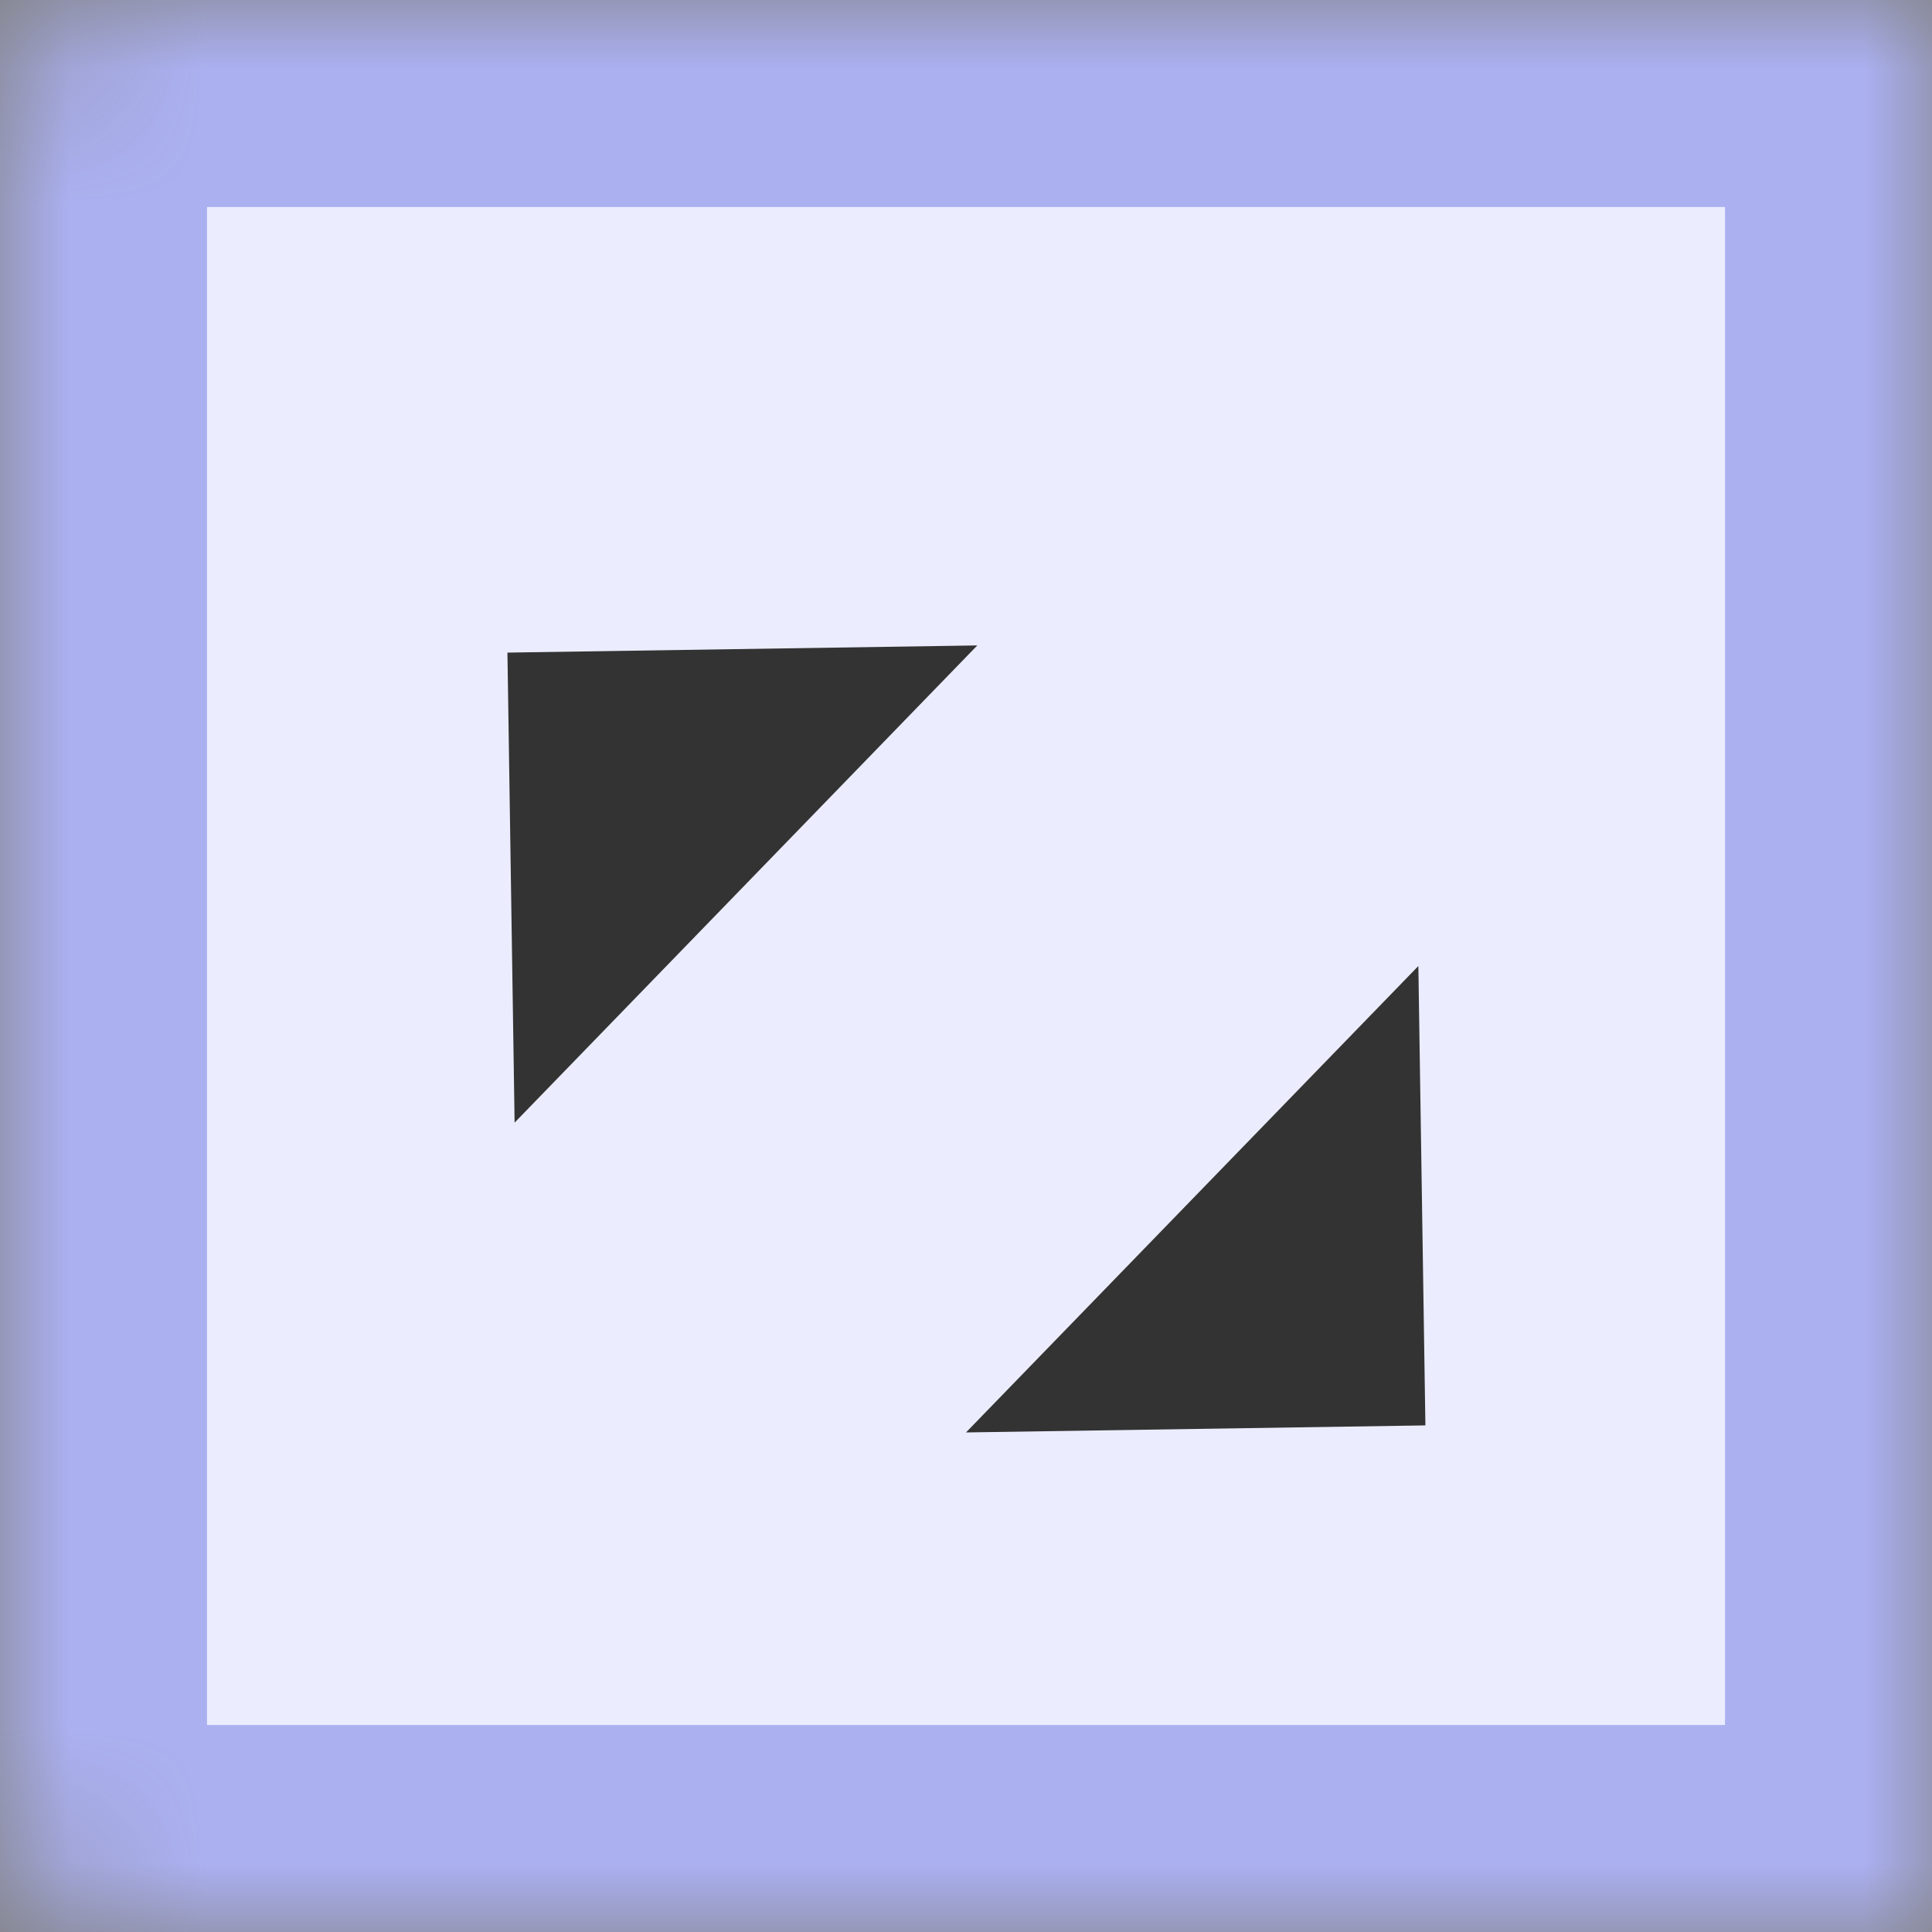<svg width="14" height="14" viewBox="0 0 14 14" fill="none" xmlns="http://www.w3.org/2000/svg">
<rect x="0" y="0" width="14" height="14" fill="#808080" stroke="none"/>
<mask id="path-1-inside-1_13_388" fill="white">
<path d="M0 1C0 0.448 0.448 0 1 0H14V14H1C0.448 14 0 13.552 0 13V1Z"/>
</mask>
<path d="M0 1C0 0.448 0.448 0 1 0H14V14H1C0.448 14 0 13.552 0 13V1Z" fill="#EBEDFF" stroke="#ABB0F1" stroke-width="3" mask="url(#path-1-inside-1_13_388)"/>
<path d="M3.677 4.729L7.082 4.677L3.729 8.135L3.677 4.729Z" fill="#333333"/>
<path d="M10.329 10.329L10.278 7L7 10.38L10.329 10.329Z" fill="#333333"/>
</svg>
